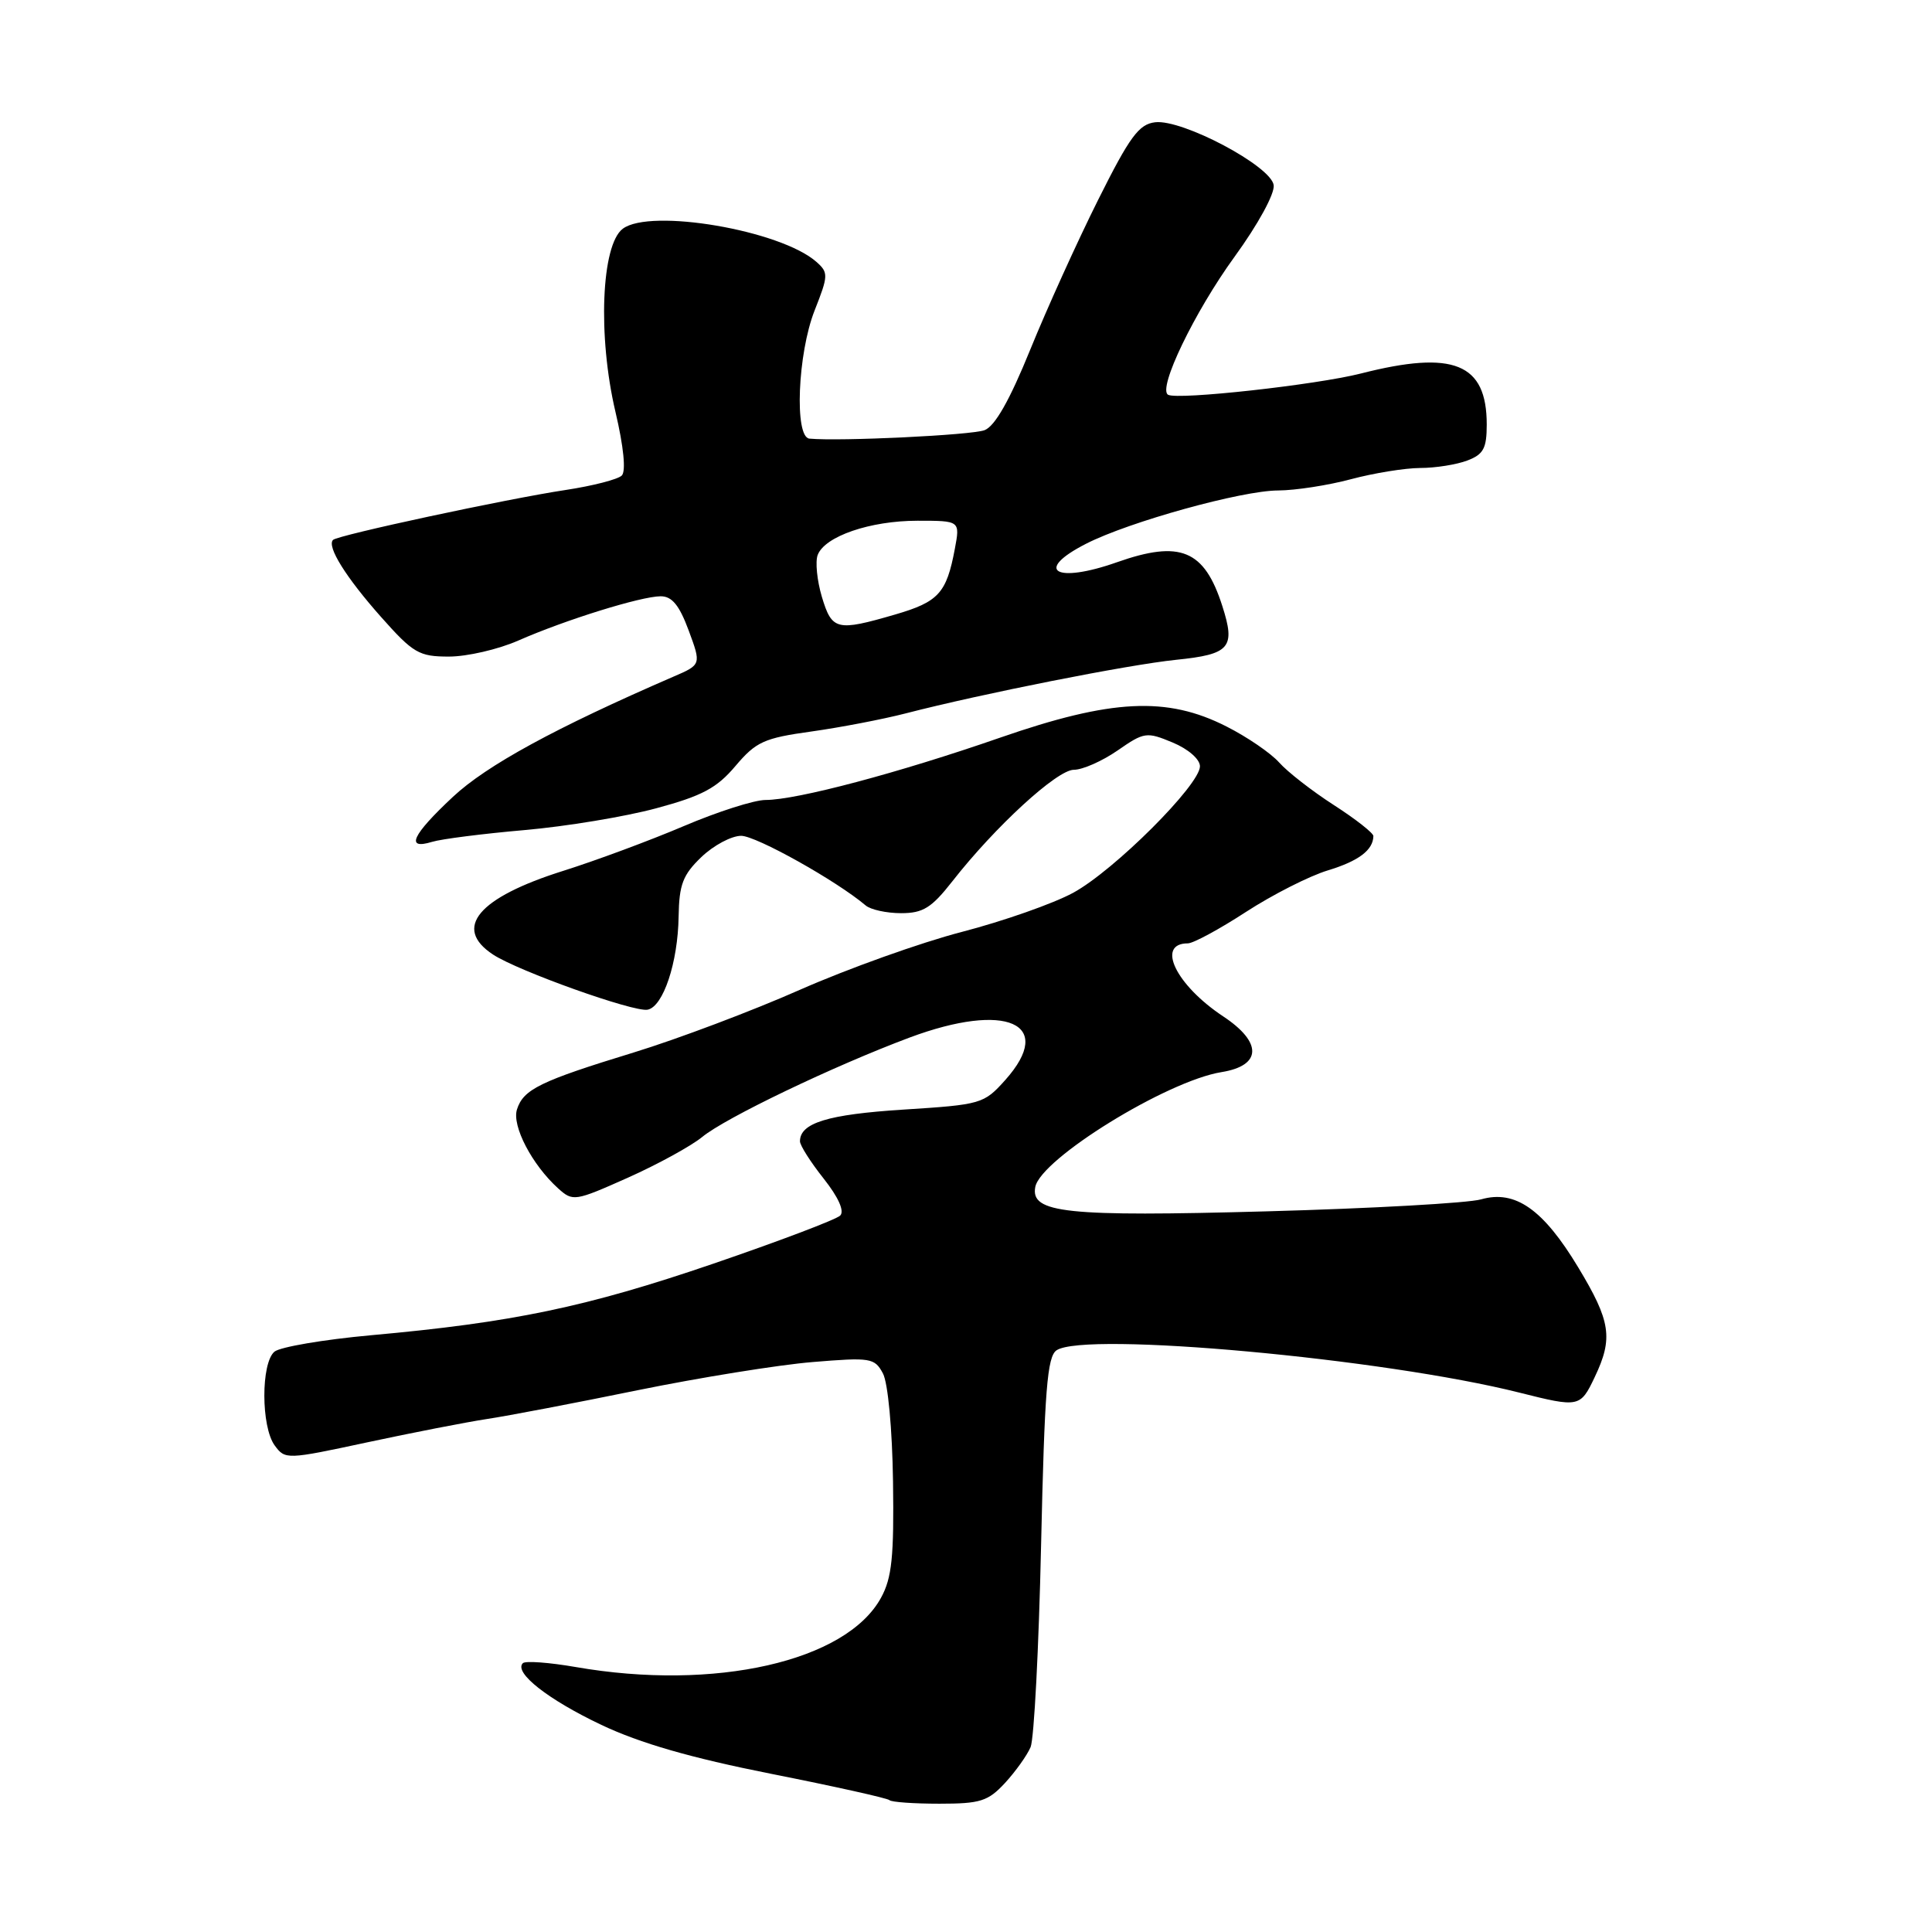 <?xml version="1.0" encoding="UTF-8" standalone="no"?>
<!DOCTYPE svg PUBLIC "-//W3C//DTD SVG 1.1//EN" "http://www.w3.org/Graphics/SVG/1.1/DTD/svg11.dtd" >
<svg xmlns="http://www.w3.org/2000/svg" xmlns:xlink="http://www.w3.org/1999/xlink" version="1.1" viewBox="0 0 256 256">
 <g >
 <path fill="currentColor"
d=" M 133.17 236.25 C 134.56 234.74 136.09 232.60 136.56 231.50 C 137.02 230.40 137.65 218.35 137.95 204.71 C 138.41 184.22 138.76 179.75 140.00 178.92 C 143.79 176.39 183.36 180.01 201.33 184.53 C 209.24 186.52 209.40 186.49 211.31 182.47 C 213.77 177.31 213.44 175.09 209.12 167.93 C 204.48 160.23 200.77 157.63 196.26 158.92 C 194.56 159.41 181.76 160.13 167.83 160.51 C 141.23 161.24 136.52 160.74 137.18 157.28 C 137.91 153.54 154.61 143.23 161.86 142.06 C 167.20 141.20 167.29 138.12 162.07 134.67 C 155.81 130.52 153.14 125.00 157.40 125.00 C 158.11 125.00 161.57 123.13 165.09 120.84 C 168.62 118.55 173.50 116.07 175.95 115.33 C 180.03 114.09 181.95 112.64 181.98 110.78 C 181.99 110.39 179.64 108.54 176.75 106.68 C 173.86 104.82 170.60 102.28 169.50 101.04 C 168.40 99.80 165.26 97.65 162.51 96.26 C 154.62 92.25 147.28 92.62 132.50 97.75 C 119.09 102.41 105.57 106.00 101.44 106.00 C 99.94 106.00 95.07 107.56 90.61 109.46 C 86.15 111.36 78.98 114.02 74.67 115.38 C 63.34 118.94 59.96 122.96 65.34 126.49 C 68.68 128.68 84.01 134.15 85.81 133.79 C 87.88 133.39 89.83 127.54 89.92 121.44 C 89.99 117.20 90.48 115.92 92.94 113.56 C 94.55 112.02 96.92 110.75 98.21 110.75 C 100.19 110.75 110.82 116.69 114.71 119.98 C 115.37 120.54 117.48 121.00 119.40 121.00 C 122.31 121.00 123.43 120.30 126.19 116.78 C 131.86 109.53 140.07 102.00 142.29 102.00 C 143.45 102.00 146.05 100.85 148.09 99.44 C 151.62 96.99 151.93 96.95 155.39 98.39 C 157.45 99.25 159.00 100.60 159.00 101.54 C 159.00 104.00 147.64 115.34 142.20 118.30 C 139.57 119.73 132.93 122.06 127.46 123.48 C 121.98 124.90 112.33 128.36 106.00 131.15 C 99.67 133.95 89.77 137.68 84.00 139.45 C 71.55 143.26 69.35 144.34 68.50 147.01 C 67.81 149.18 70.49 154.33 73.95 157.46 C 75.91 159.23 76.16 159.19 83.20 156.05 C 87.18 154.27 91.60 151.84 93.04 150.66 C 96.08 148.14 110.45 141.25 120.53 137.48 C 133.34 132.70 139.90 135.60 133.21 143.10 C 130.36 146.28 130.04 146.37 119.67 147.03 C 109.67 147.67 106.00 148.80 106.00 151.23 C 106.00 151.77 107.41 153.99 109.14 156.17 C 111.10 158.65 111.92 160.48 111.33 161.07 C 110.81 161.59 103.21 164.47 94.44 167.47 C 77.70 173.19 67.91 175.24 49.12 176.93 C 42.87 177.50 37.13 178.48 36.37 179.10 C 34.57 180.61 34.58 189.05 36.40 191.53 C 37.78 193.42 37.99 193.41 48.65 191.12 C 54.62 189.84 61.75 188.45 64.50 188.03 C 67.25 187.62 76.25 185.90 84.50 184.21 C 92.75 182.53 103.17 180.85 107.66 180.48 C 115.37 179.84 115.89 179.93 116.99 181.98 C 117.66 183.23 118.23 189.33 118.33 196.33 C 118.47 206.28 118.18 209.09 116.74 211.71 C 112.13 220.15 94.72 224.10 76.28 220.89 C 72.76 220.28 69.62 220.05 69.28 220.38 C 68.05 221.62 72.61 225.20 79.69 228.56 C 84.80 230.98 91.51 232.92 102.18 235.04 C 110.55 236.70 117.60 238.27 117.86 238.53 C 118.12 238.79 121.10 239.00 124.48 239.00 C 129.90 239.00 130.92 238.68 133.17 236.25 Z  M 69.50 109.99 C 75.00 109.51 82.86 108.21 86.96 107.10 C 93.05 105.46 94.99 104.42 97.46 101.49 C 100.18 98.28 101.24 97.80 107.50 96.93 C 111.35 96.39 116.97 95.31 120.00 94.53 C 130.09 91.92 149.42 88.09 155.82 87.43 C 163.00 86.70 163.74 85.83 161.96 80.29 C 159.58 72.85 156.40 71.54 148.00 74.50 C 139.84 77.38 136.92 75.61 143.93 72.04 C 149.61 69.14 164.54 65.00 169.36 64.99 C 171.64 64.98 175.97 64.31 179.00 63.50 C 182.03 62.69 186.16 62.02 188.18 62.01 C 190.21 62.01 193.02 61.56 194.43 61.02 C 196.57 60.21 197.00 59.41 197.00 56.25 C 197.00 48.14 192.61 46.36 180.33 49.49 C 174.39 51.00 156.09 53.02 154.78 52.31 C 153.36 51.54 158.26 41.35 163.60 34.00 C 166.71 29.72 168.93 25.65 168.77 24.53 C 168.42 22.00 156.68 15.78 153.07 16.20 C 150.91 16.45 149.70 18.09 145.50 26.50 C 142.75 32.00 138.70 40.94 136.50 46.36 C 133.79 53.03 131.84 56.47 130.46 57.00 C 128.75 57.66 111.30 58.50 107.25 58.12 C 105.24 57.93 105.69 46.85 107.94 41.14 C 109.77 36.51 109.78 36.12 108.19 34.71 C 103.46 30.51 86.18 27.56 82.52 30.31 C 79.67 32.46 79.19 44.54 81.55 54.57 C 82.64 59.20 82.96 62.44 82.39 63.01 C 81.88 63.52 78.54 64.38 74.98 64.92 C 67.16 66.10 44.76 70.91 44.13 71.54 C 43.27 72.40 45.84 76.51 50.49 81.75 C 54.76 86.56 55.52 87.00 59.49 87.00 C 61.88 87.00 66.01 86.05 68.67 84.88 C 74.92 82.13 84.94 79.02 87.53 79.01 C 89.04 79.00 90.01 80.19 91.25 83.53 C 92.93 88.07 92.93 88.07 89.21 89.67 C 73.61 96.43 64.49 101.40 60.00 105.60 C 54.59 110.66 53.68 112.64 57.25 111.55 C 58.49 111.17 64.00 110.47 69.50 109.99 Z  M 108.90 79.08 C 108.26 76.92 108.01 74.42 108.35 73.53 C 109.30 71.06 115.30 69.00 121.58 69.00 C 127.22 69.00 127.22 69.00 126.52 72.73 C 125.42 78.60 124.37 79.75 118.60 81.43 C 110.86 83.68 110.24 83.53 108.90 79.08 Z "/>
</g>
</svg>